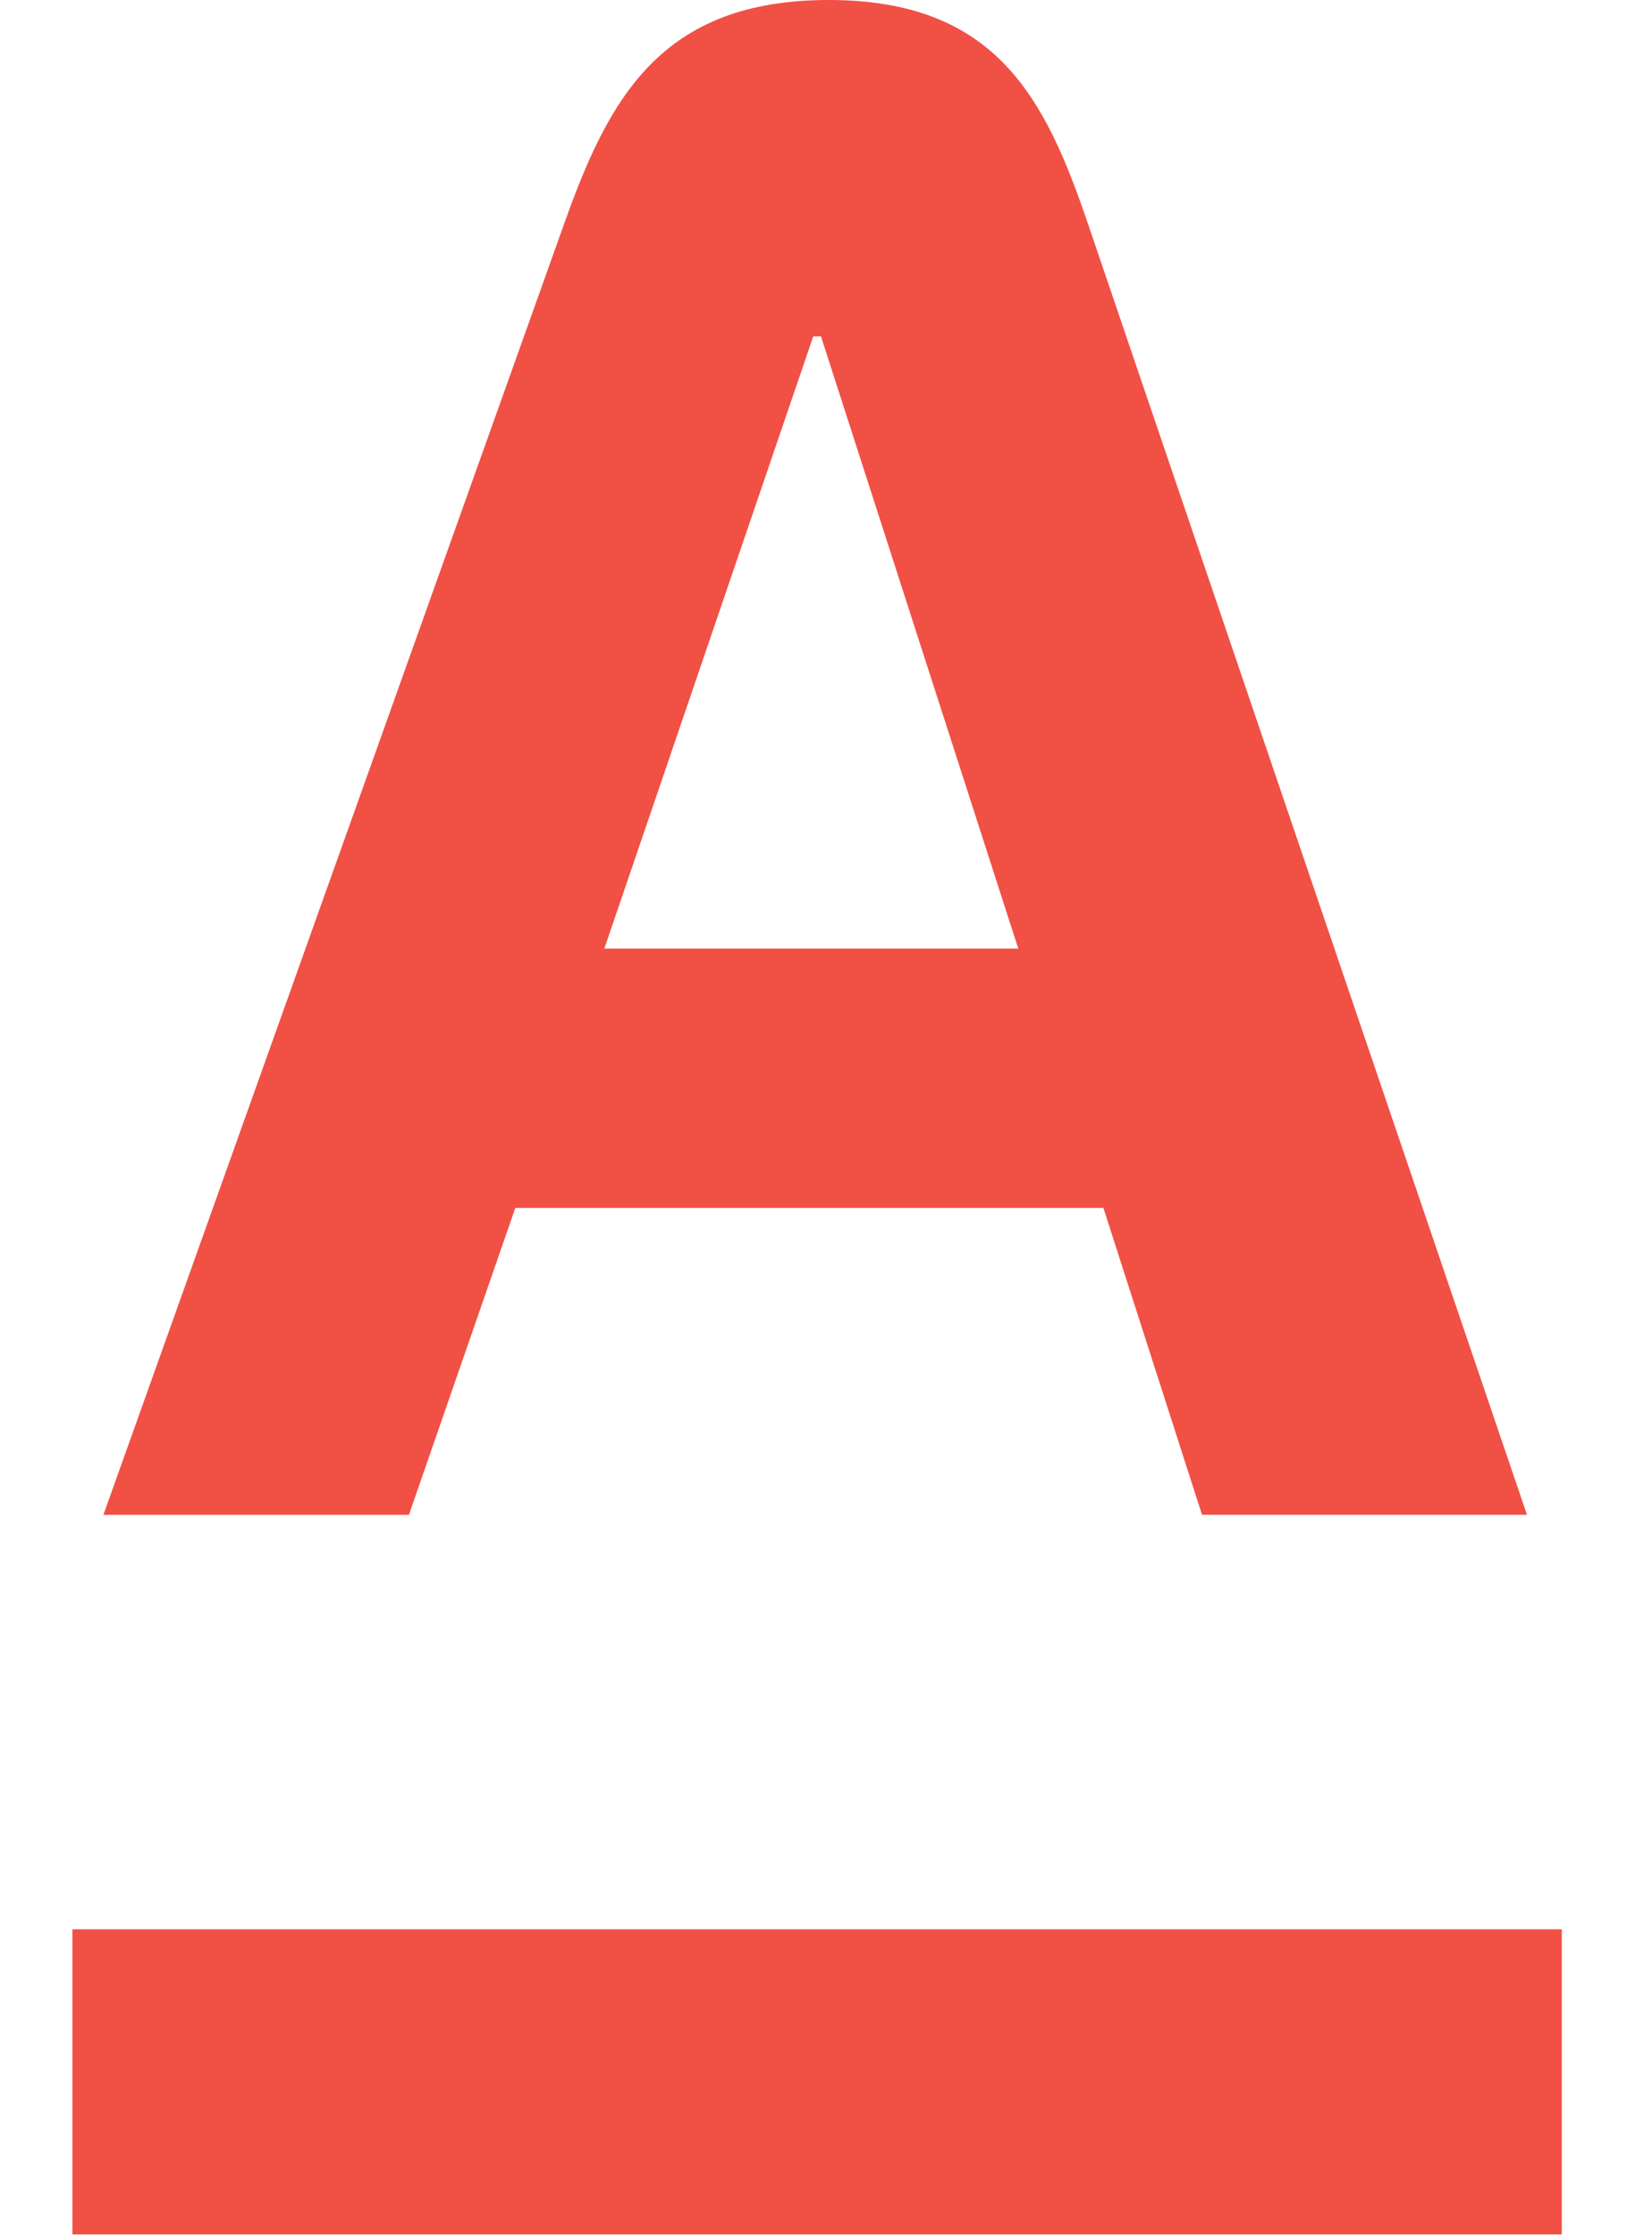 <svg width="34" height="46" viewBox="0 0 34 46" fill="none" xmlns="http://www.w3.org/2000/svg">
<path fill-rule="evenodd" clip-rule="evenodd" d="M1.49 45.983V39.704H32.143V45.983H1.49ZM12.437 19.521H20.957L16.897 6.924H16.737L12.438 19.521H12.437ZM22.389 4.598L31.427 31.174H24.739L22.709 24.858H10.606L8.416 31.175H2.128L11.613 4.599C12.531 2.021 13.604 0 17.055 0C20.507 0 21.515 2.03 22.389 4.599V4.598Z" fill="#F15045"/>
</svg>
